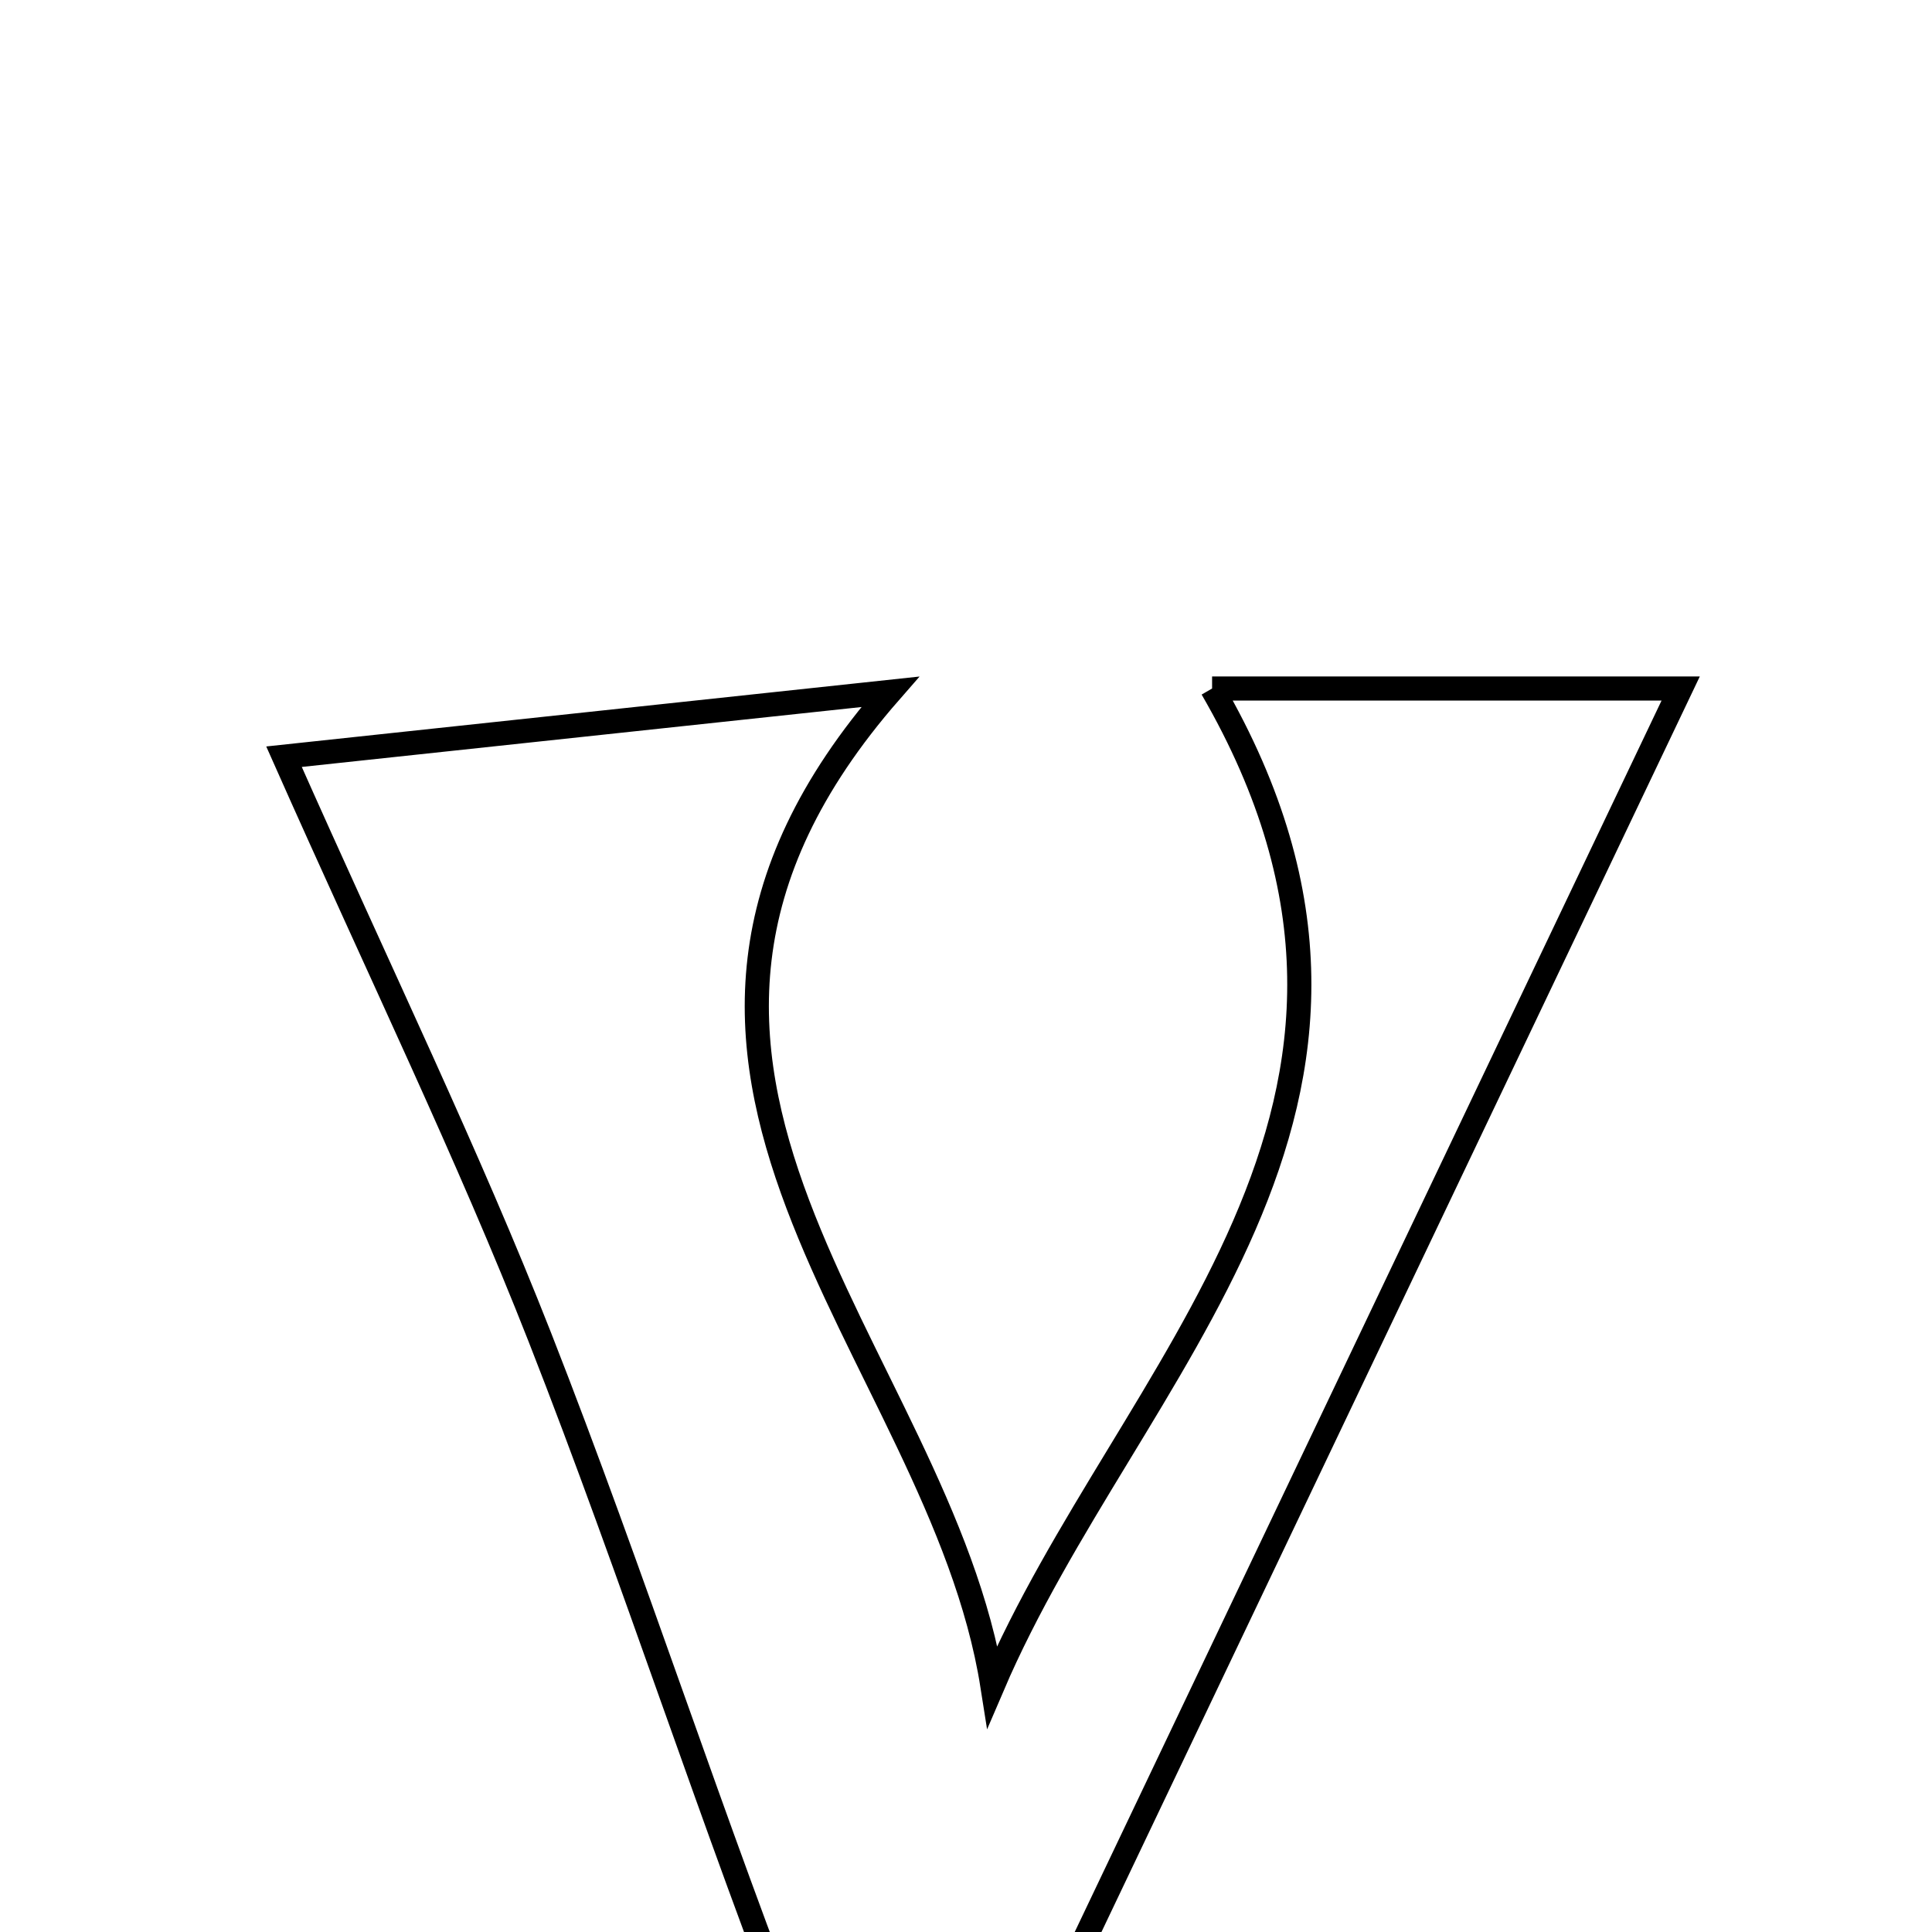 <svg xmlns="http://www.w3.org/2000/svg" viewBox="0.0 0.0 24.0 24.0" height="200px" width="200px"><path fill="none" stroke="black" stroke-width=".3" stroke-opacity="1.0"  filling="0" d="M15.057 8.553 C16.998 8.553 18.726 8.553 20.878 8.553 C17.85 14.906 14.911 21.075 11.728 27.753 C11.045 26.924 10.312 26.36 10.022 25.623 C8.849 22.646 7.874 19.59 6.706 16.611 C5.813 14.337 4.741 12.132 3.528 9.4 C5.973 9.138 8.283 8.891 11.058 8.594 C6.961 13.279 11.671 16.766 12.329 20.945 C14.017 17.004 18.071 13.76 15.057 8.553"></path></svg>